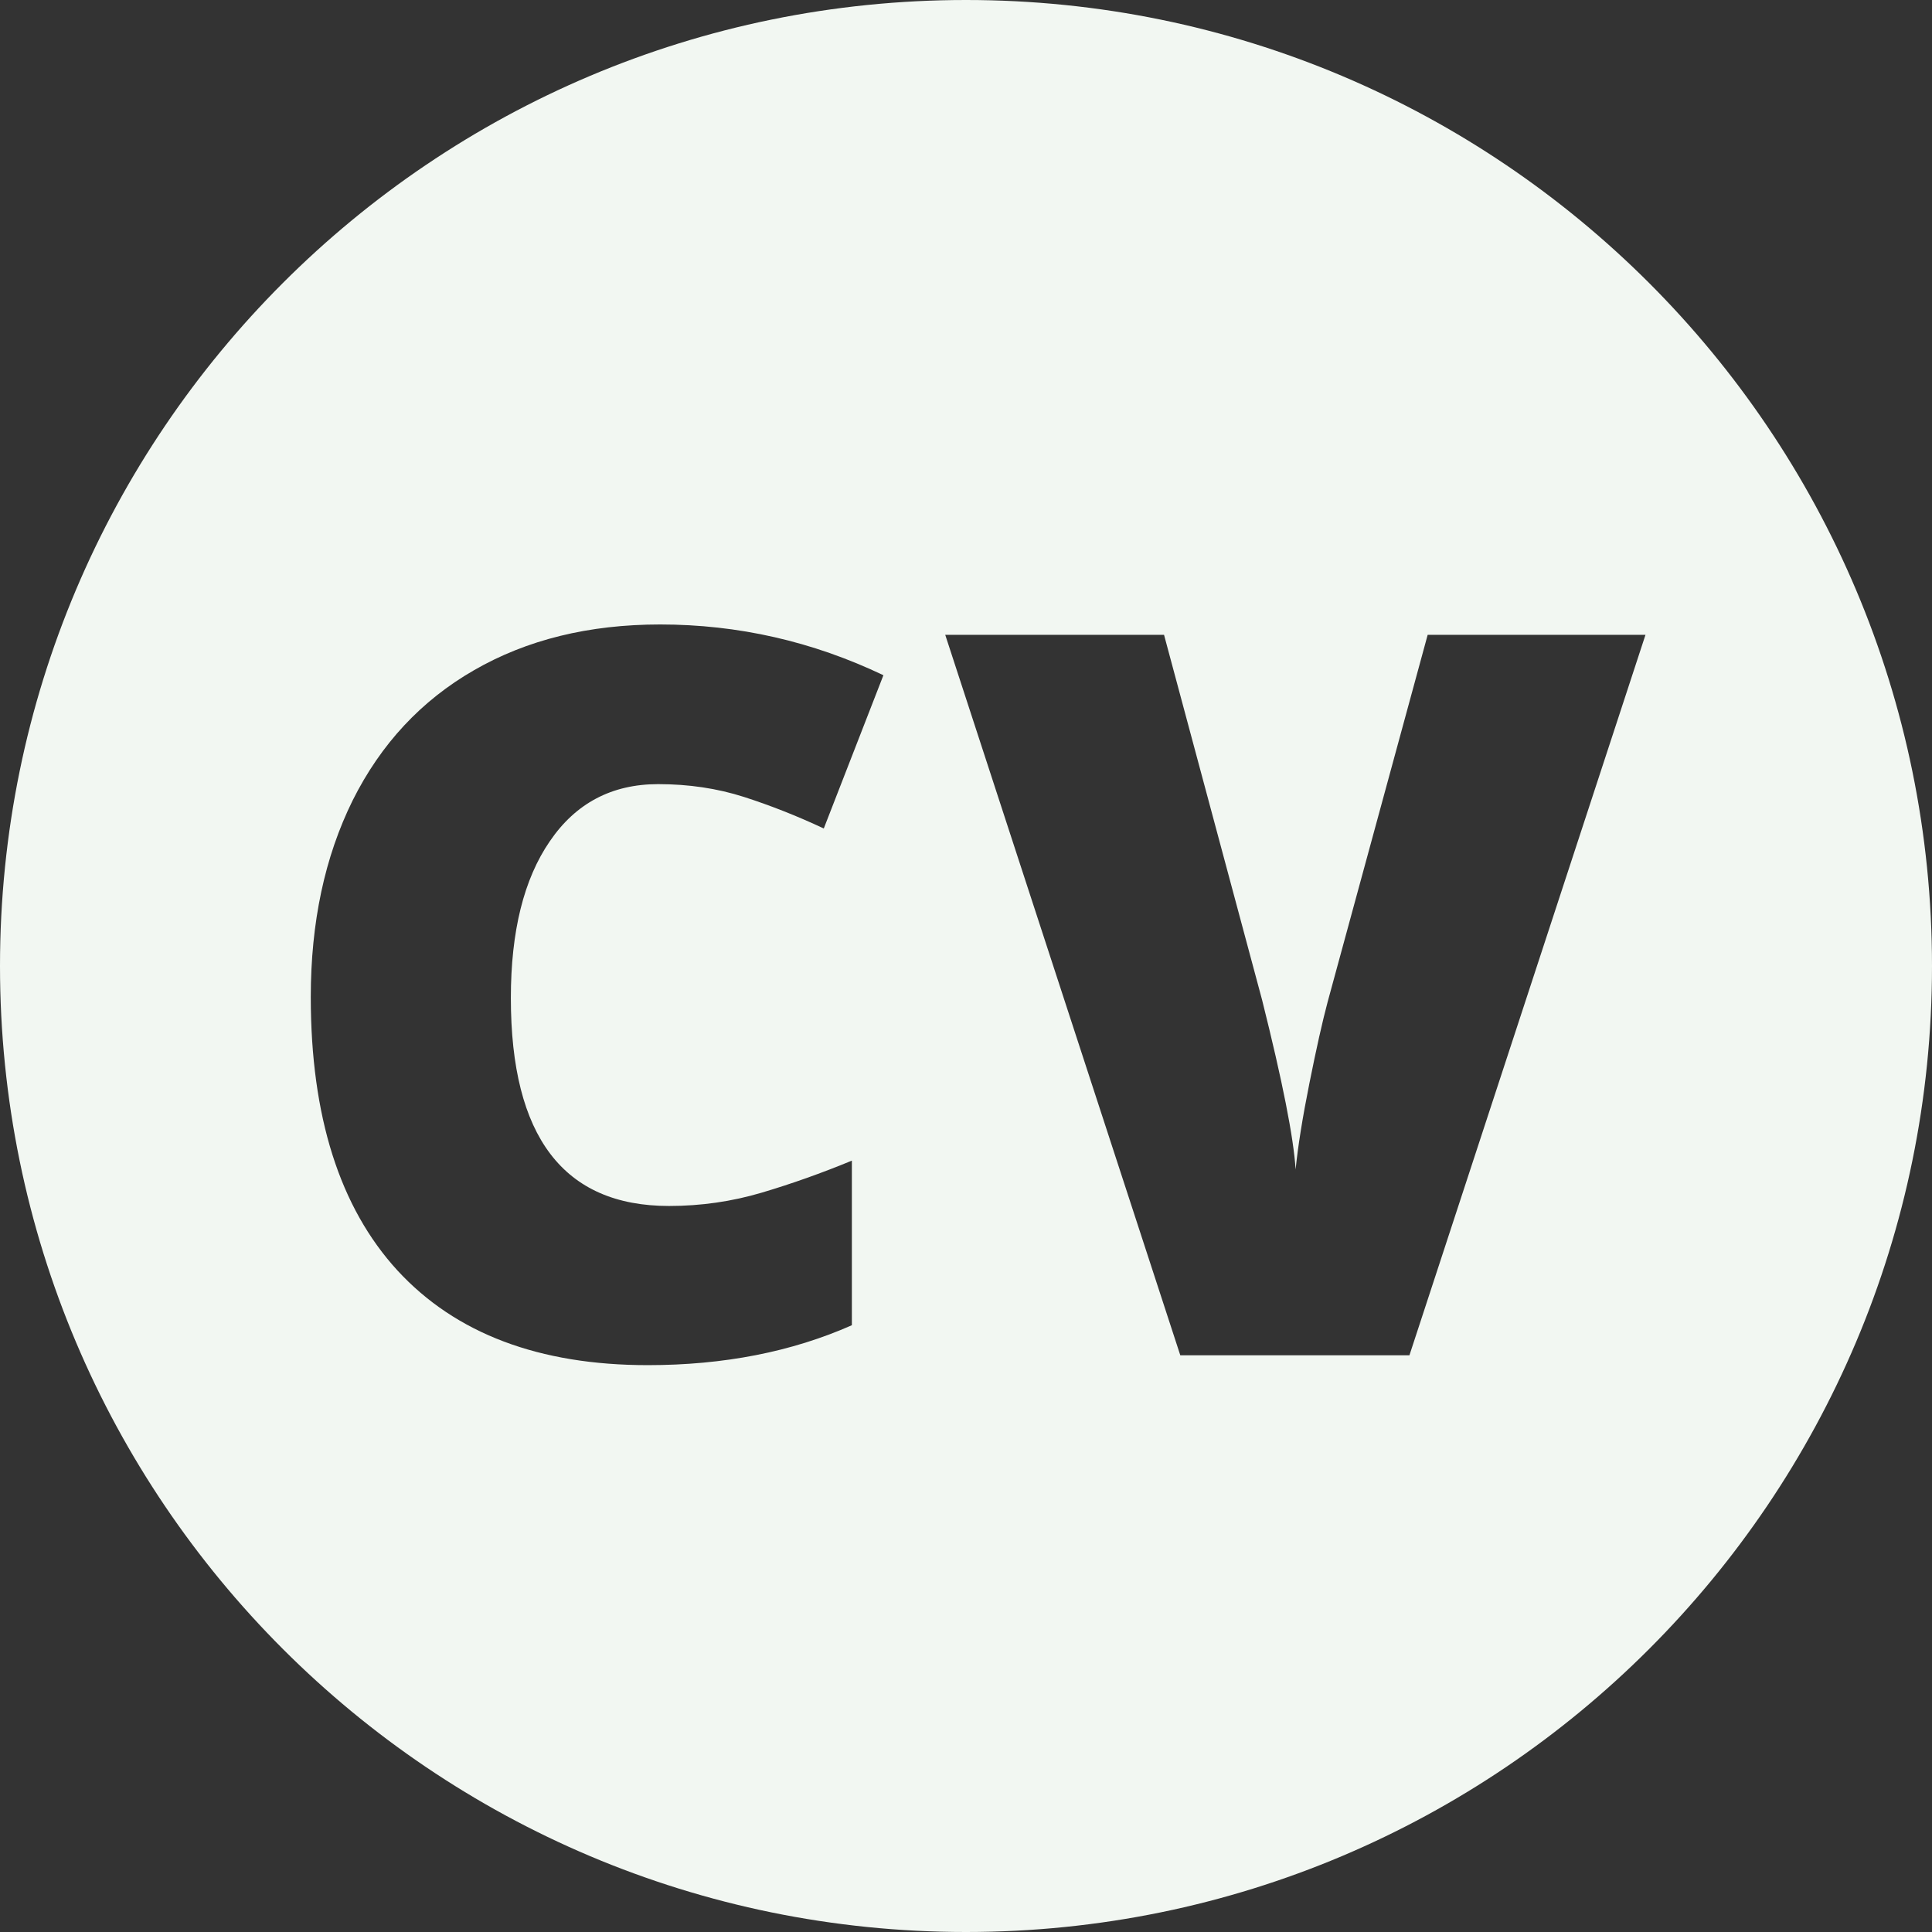 <svg width="134" height="134" viewBox="0 0 134 134" fill="none" xmlns="http://www.w3.org/2000/svg">
<rect x="0" y="0" width="134" height="134" fill="#333333" stroke="none"/>
<path fill-rule="evenodd" clip-rule="evenodd" d="M67 134C104.003 134 134 104.003 134 67C134 29.997 104.003 0 67 0C29.997 0 0 29.997 0 67C0 104.003 29.997 134 67 134ZM38.132 58.351C39.932 55.707 42.438 54.386 45.651 54.386C47.77 54.386 49.753 54.682 51.599 55.274C53.444 55.867 55.29 56.596 57.136 57.462L61.272 46.832C56.35 44.485 51.188 43.312 45.788 43.312C40.843 43.312 36.537 44.371 32.868 46.49C29.222 48.587 26.42 51.594 24.46 55.514C22.523 59.433 21.555 63.979 21.555 69.151C21.555 77.423 23.56 83.746 27.57 88.121C31.604 92.496 37.391 94.684 44.934 94.684C50.197 94.684 54.914 93.761 59.084 91.915V80.499C56.988 81.365 54.903 82.106 52.829 82.721C50.755 83.336 48.614 83.644 46.403 83.644C39.089 83.644 35.432 78.836 35.432 69.22C35.432 64.594 36.332 60.971 38.132 58.351ZM114.128 44.029H99.021L92.082 69.493C91.718 70.86 91.296 72.74 90.818 75.133C90.339 77.525 90.02 79.519 89.861 81.114C89.724 78.904 88.949 74.985 87.537 69.356L80.735 44.029H65.559L81.863 94H97.756L114.128 44.029Z" fill="#F2F7F2"/>
</svg>
